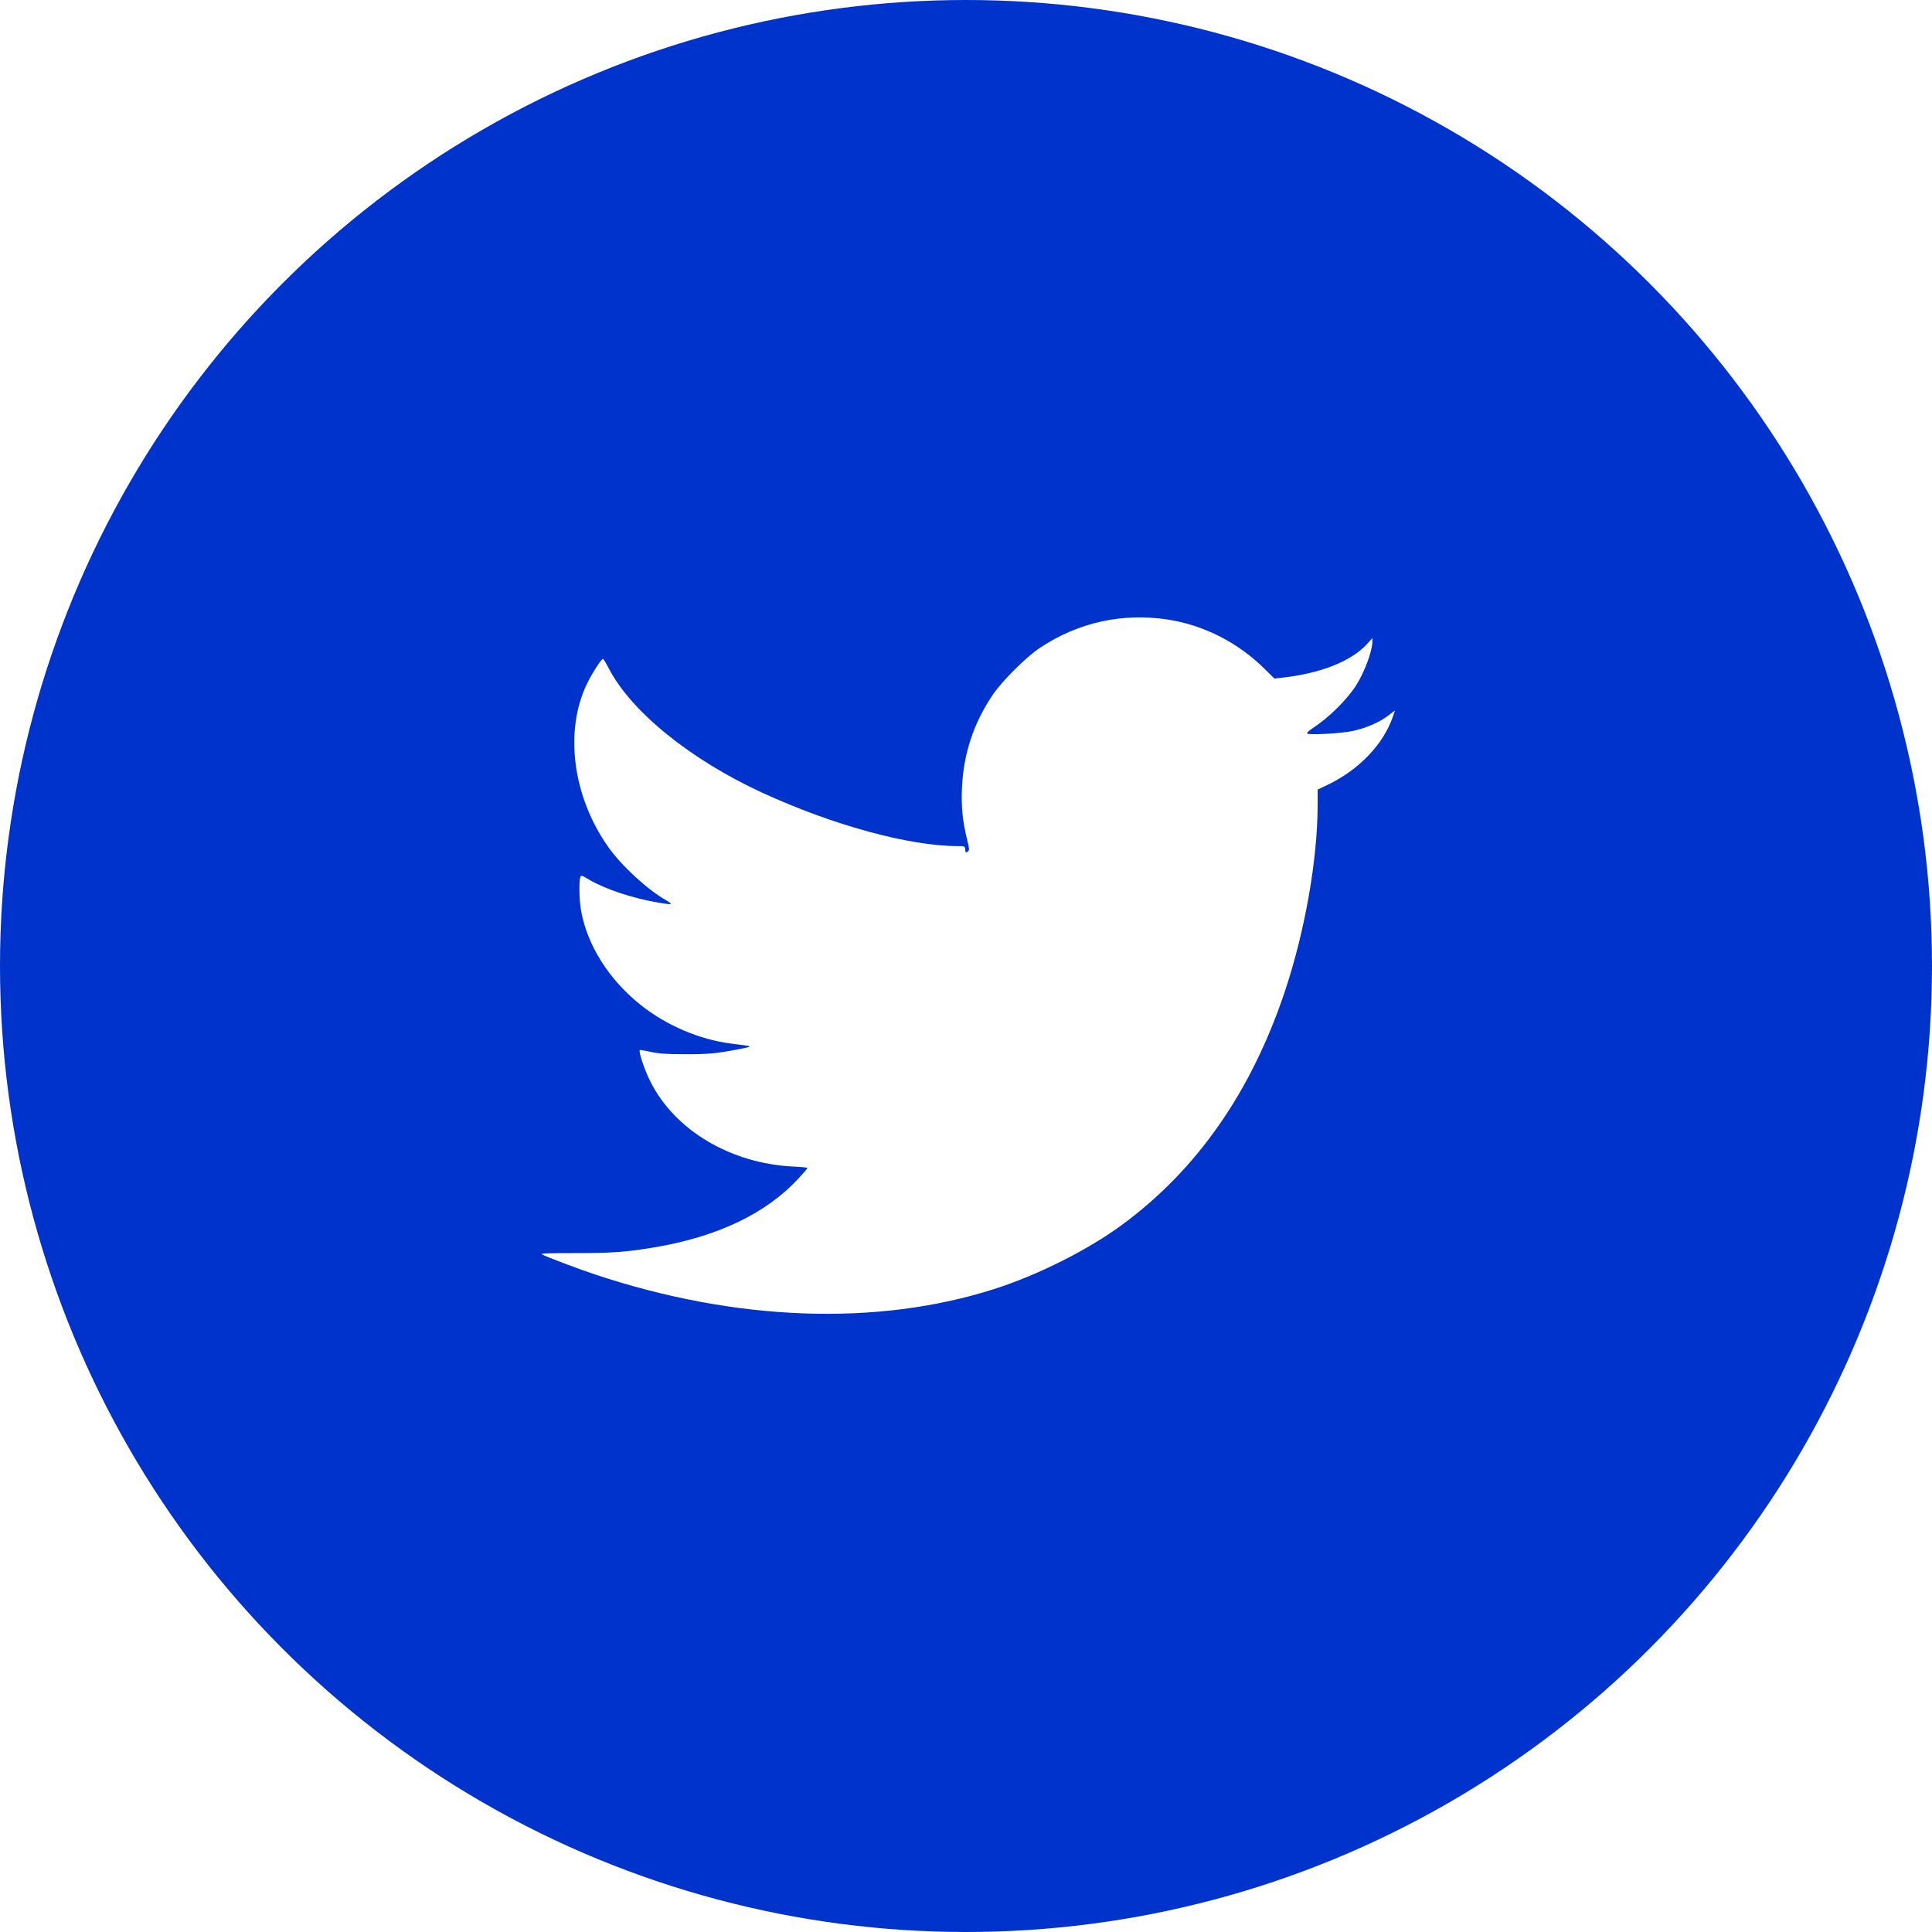 <svg width="32" height="32" viewBox="0 0 32 32" fill="none" xmlns="http://www.w3.org/2000/svg">
<path fill-rule="evenodd" clip-rule="evenodd" d="M15.161 4.012C11.659 4.275 8.507 5.993 6.406 8.785C4.575 11.218 3.746 14.231 4.068 17.285C4.357 20.034 5.624 22.636 7.622 24.585C10.309 27.205 14.035 28.415 17.75 27.873C21.587 27.314 24.952 24.884 26.708 21.408C26.816 21.195 26.956 20.9 27.019 20.754C28.553 17.2 28.275 13.091 26.277 9.797C24.423 6.738 21.325 4.659 17.826 4.124C17.209 4.03 16.896 4.007 16.125 4.001C15.72 3.998 15.286 4.003 15.161 4.012ZM19.338 10.261C19.939 10.353 20.508 10.643 20.951 11.084L21.108 11.239L21.225 11.226C21.867 11.157 22.387 10.951 22.644 10.665L22.731 10.568V10.624C22.731 10.782 22.601 11.133 22.462 11.351C22.309 11.59 22.017 11.879 21.754 12.053C21.689 12.095 21.642 12.138 21.648 12.148C21.667 12.179 22.228 12.148 22.413 12.106C22.637 12.055 22.846 11.964 22.987 11.857L23.105 11.768L23.069 11.873C22.912 12.329 22.509 12.75 21.99 12.999L21.825 13.078L21.824 13.343C21.822 14.248 21.611 15.438 21.277 16.434C20.723 18.084 19.832 19.363 18.601 20.275C18.029 20.698 17.198 21.117 16.465 21.351C14.526 21.97 12.193 21.886 9.864 21.112C9.575 21.016 9.073 20.826 8.977 20.777C8.945 20.76 9.074 20.755 9.525 20.755C10.146 20.755 10.364 20.739 10.84 20.66C11.884 20.484 12.686 20.101 13.223 19.522C13.306 19.431 13.375 19.352 13.375 19.345C13.375 19.339 13.271 19.328 13.143 19.322C12.101 19.273 11.17 18.718 10.767 17.904C10.671 17.71 10.573 17.414 10.598 17.392C10.602 17.388 10.683 17.401 10.776 17.422C10.913 17.452 11.022 17.46 11.334 17.461C11.729 17.463 11.875 17.449 12.251 17.375C12.485 17.329 12.491 17.333 12.118 17.286C11.592 17.221 11.04 16.986 10.614 16.647C10.087 16.229 9.723 15.652 9.623 15.076C9.595 14.916 9.588 14.607 9.611 14.531C9.623 14.492 9.628 14.493 9.76 14.571C10.028 14.729 10.48 14.878 10.907 14.951C11.006 14.968 11.097 14.979 11.11 14.974C11.122 14.97 11.086 14.941 11.03 14.909C10.724 14.736 10.293 14.339 10.073 14.027C9.488 13.197 9.345 12.12 9.717 11.336C9.798 11.164 9.959 10.913 9.988 10.913C9.995 10.913 10.039 10.985 10.084 11.072C10.457 11.79 11.439 12.584 12.63 13.132C13.799 13.669 15.063 14.014 15.864 14.014C15.98 14.014 15.981 14.014 15.987 14.072C15.992 14.124 15.996 14.127 16.027 14.105C16.059 14.081 16.058 14.071 16.014 13.888C15.942 13.589 15.92 13.362 15.933 13.051C15.957 12.489 16.125 11.979 16.443 11.508C16.602 11.273 16.998 10.88 17.231 10.726C17.862 10.308 18.59 10.148 19.338 10.261Z" fill="#0033CC"/>
<circle cx="16" cy="16" r="12.5" stroke="#0033CC" stroke-width="7"/>
</svg>
